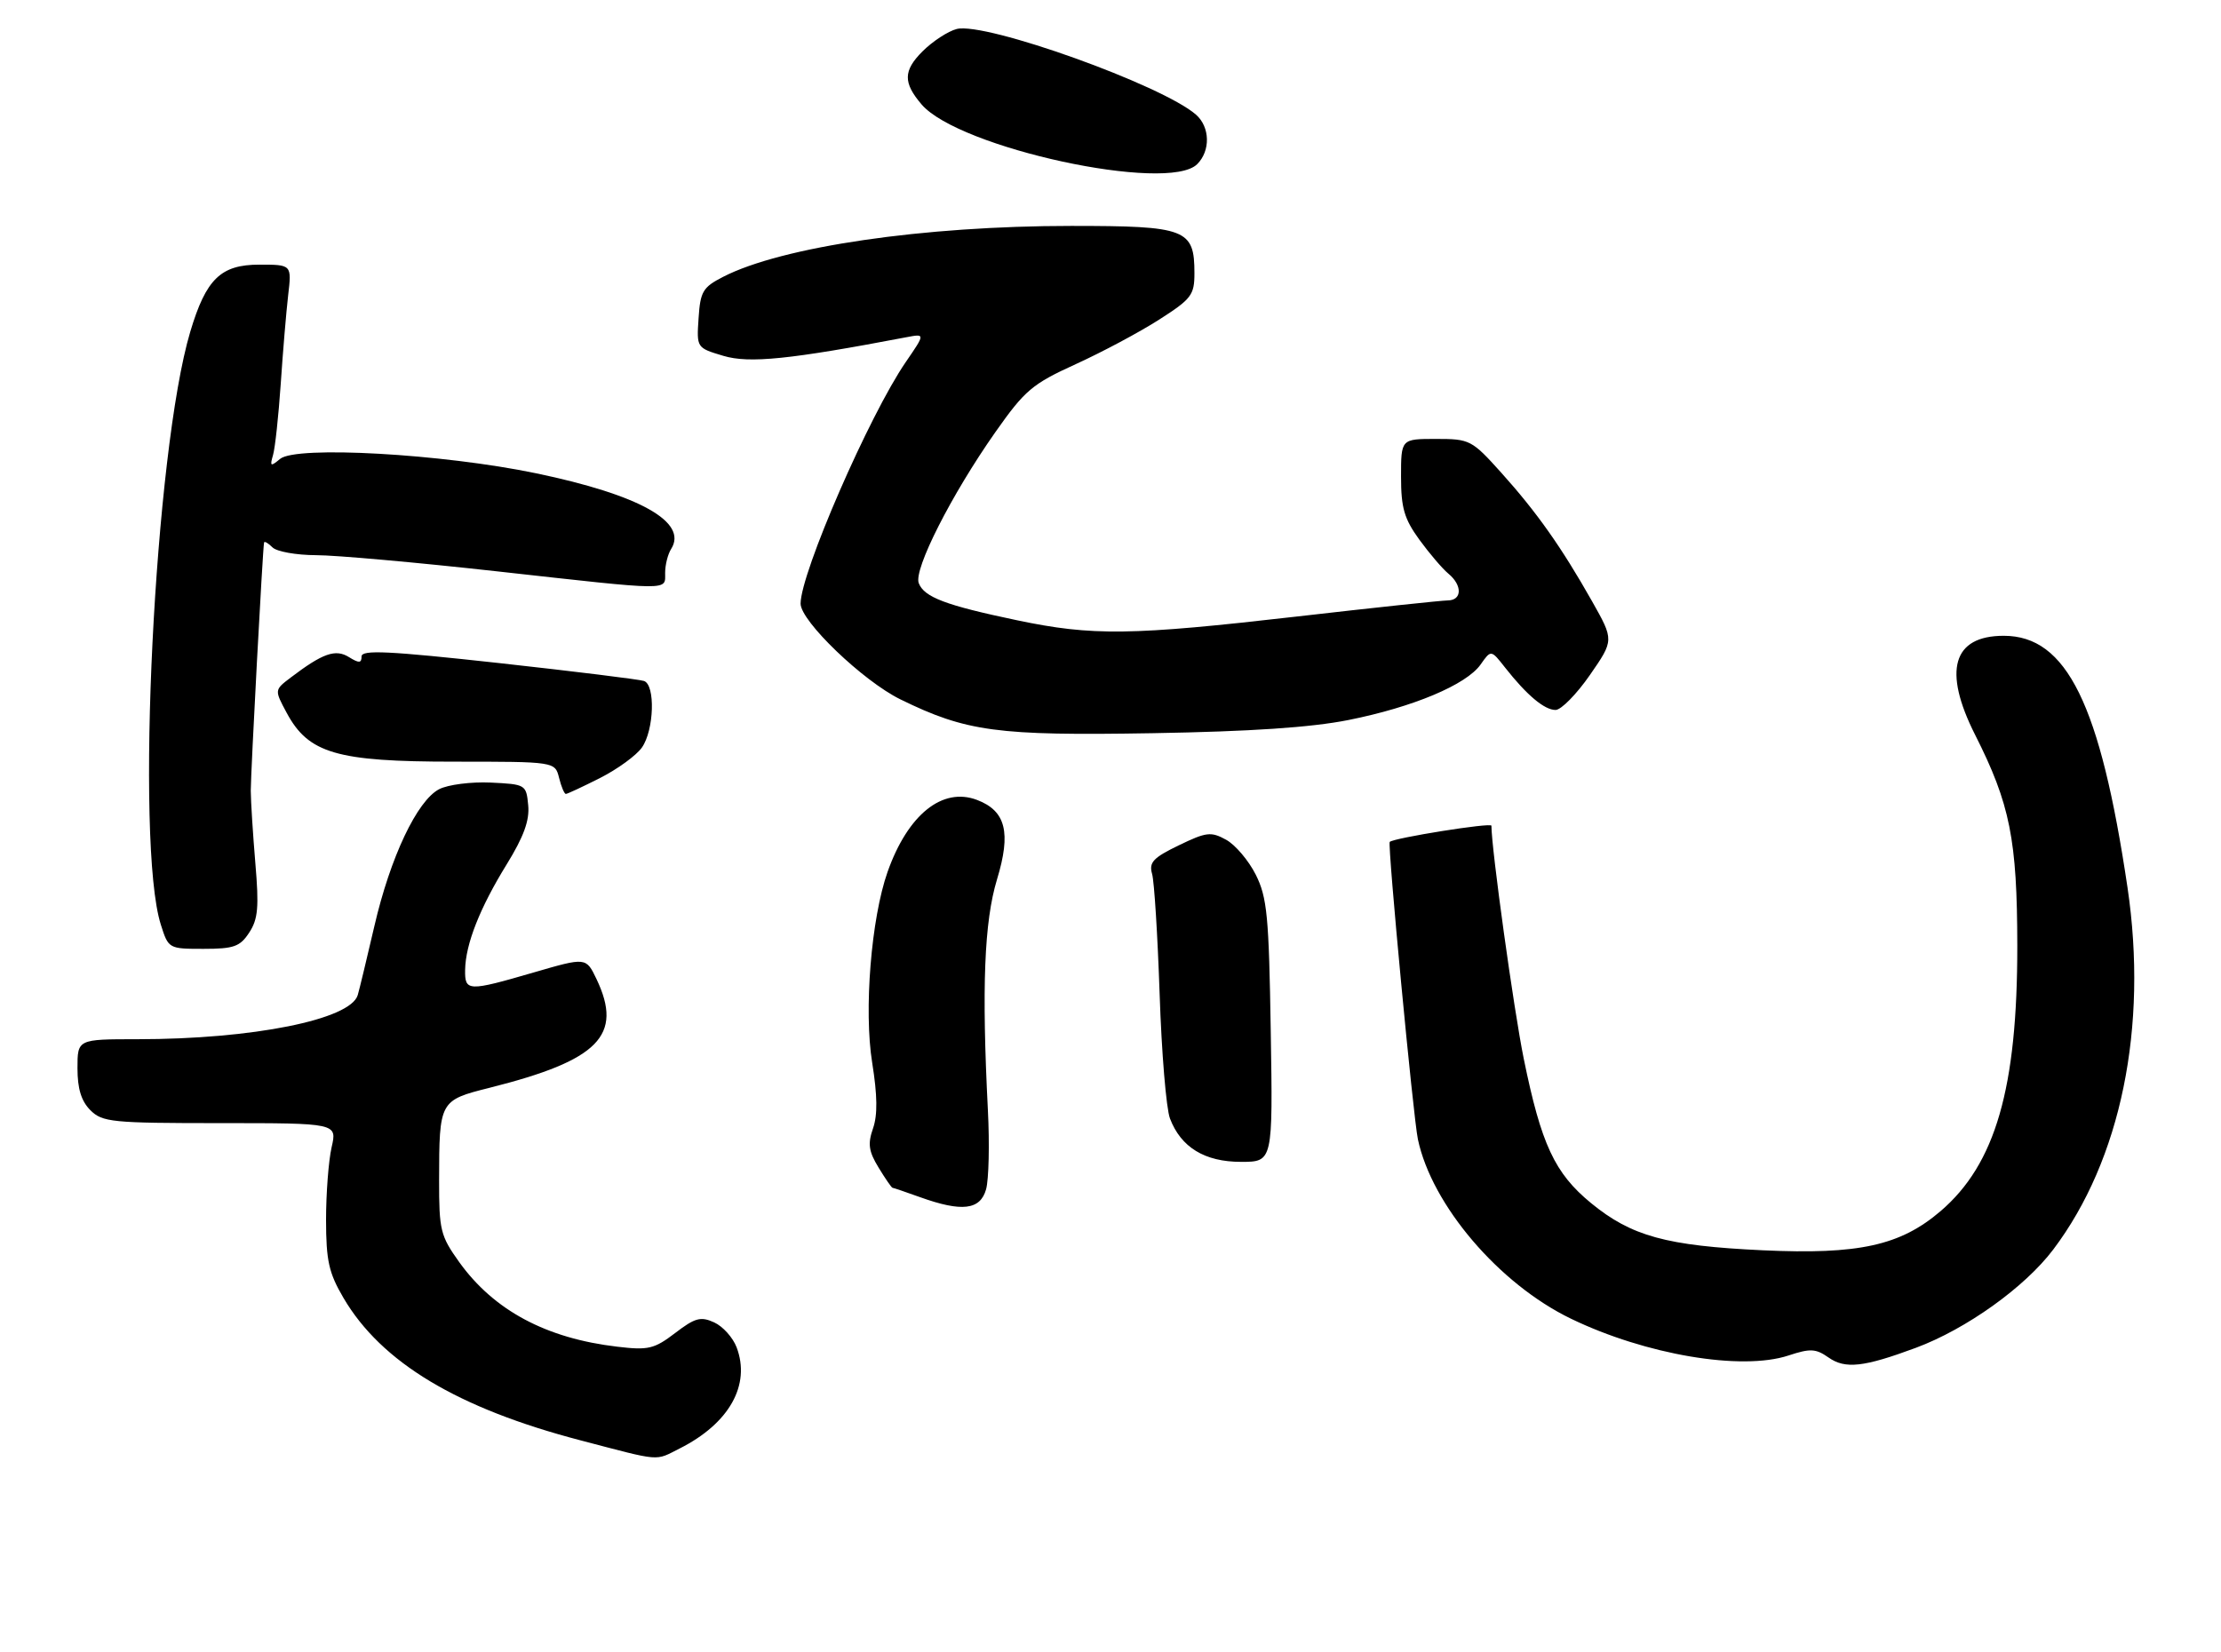 <?xml version="1.0" encoding="UTF-8" standalone="no"?>
<!DOCTYPE svg PUBLIC "-//W3C//DTD SVG 1.1//EN" "http://www.w3.org/Graphics/SVG/1.1/DTD/svg11.dtd" >
<svg xmlns="http://www.w3.org/2000/svg" xmlns:xlink="http://www.w3.org/1999/xlink" version="1.1" viewBox="0 0 344 256">
 <g >
 <path fill="currentColor"
d=" M 105.30 224.39 C 112.95 220.53 116.30 214.56 114.09 208.73 C 113.51 207.21 111.95 205.48 110.61 204.87 C 108.53 203.92 107.65 204.16 104.57 206.52 C 101.33 208.99 100.41 209.21 95.63 208.64 C 84.60 207.35 76.51 203.02 71.14 195.55 C 68.22 191.47 68.00 190.60 68.01 182.84 C 68.03 170.56 68.08 170.47 75.81 168.53 C 92.76 164.27 96.55 160.42 92.39 151.68 C 90.77 148.30 90.77 148.30 82.69 150.65 C 72.45 153.63 71.99 153.61 72.04 150.25 C 72.11 146.26 74.32 140.65 78.48 133.91 C 81.12 129.62 82.04 127.10 81.81 124.75 C 81.51 121.55 81.41 121.50 76.00 121.24 C 72.97 121.10 69.39 121.56 68.03 122.26 C 64.61 124.02 60.45 132.80 57.98 143.50 C 56.83 148.45 55.68 153.25 55.41 154.16 C 54.29 157.96 39.14 161.00 21.28 161.00 C 12.00 161.00 12.00 161.00 12.00 165.50 C 12.00 168.67 12.59 170.59 14.00 172.00 C 15.85 173.85 17.33 174.00 34.11 174.00 C 52.22 174.00 52.22 174.00 51.36 177.75 C 50.89 179.81 50.50 184.88 50.50 189.00 C 50.51 195.34 50.93 197.21 53.20 201.08 C 59.07 211.08 70.87 218.17 89.93 223.15 C 102.60 226.47 101.37 226.37 105.30 224.39 Z  M 296.74 208.81 C 304.54 205.91 313.62 199.42 318.02 193.58 C 328.50 179.70 332.72 159.11 329.52 137.50 C 325.30 109.08 320.10 98.50 310.35 98.50 C 302.45 98.50 300.89 103.88 305.91 113.83 C 311.33 124.56 312.43 130.07 312.45 146.50 C 312.47 168.60 309.07 180.36 300.56 187.64 C 294.33 192.97 287.88 194.39 273.01 193.70 C 258.09 193.00 252.69 191.52 246.43 186.39 C 240.80 181.77 238.71 177.29 236.01 164.04 C 234.46 156.45 231.00 131.48 231.00 127.92 C 231.00 127.40 215.91 129.81 215.25 130.43 C 214.88 130.78 218.88 173.02 219.61 176.50 C 221.76 186.70 232.18 198.92 243.32 204.30 C 254.89 209.89 269.73 212.40 277.01 210.00 C 280.39 208.88 281.24 208.93 283.21 210.31 C 285.80 212.13 288.66 211.81 296.74 208.81 Z  M 152.73 184.25 C 153.15 182.74 153.28 177.22 153.01 172.00 C 152.04 152.97 152.44 142.78 154.42 136.25 C 156.63 128.97 155.79 125.63 151.33 123.93 C 145.96 121.89 140.61 126.20 137.47 135.08 C 134.93 142.29 133.78 156.53 135.09 164.65 C 135.90 169.71 135.94 172.73 135.22 174.81 C 134.38 177.21 134.54 178.37 136.08 180.89 C 137.12 182.60 138.09 184.01 138.24 184.02 C 138.38 184.02 140.30 184.68 142.50 185.47 C 148.98 187.80 151.83 187.46 152.73 184.25 Z  M 196.82 159.75 C 196.54 141.89 196.26 139.03 194.50 135.51 C 193.40 133.32 191.33 130.88 189.91 130.10 C 187.57 128.81 186.86 128.89 182.58 130.96 C 178.61 132.88 177.93 133.61 178.44 135.38 C 178.78 136.55 179.30 144.93 179.61 154.00 C 179.91 163.07 180.63 171.75 181.21 173.28 C 182.91 177.75 186.59 180.00 192.21 180.00 C 197.15 180.00 197.15 180.00 196.82 159.75 Z  M 38.60 144.48 C 39.97 142.40 40.13 140.53 39.55 133.73 C 39.17 129.20 38.85 124.15 38.84 122.50 C 38.84 119.68 40.69 85.02 40.90 84.05 C 40.96 83.80 41.54 84.14 42.20 84.80 C 42.86 85.46 45.90 86.00 48.95 86.01 C 52.00 86.01 64.60 87.14 76.94 88.51 C 104.39 91.56 103.00 91.54 103.02 88.75 C 103.02 87.51 103.44 85.85 103.95 85.05 C 106.59 80.88 99.06 76.66 83.01 73.32 C 68.49 70.30 45.88 69.03 43.39 71.09 C 41.90 72.33 41.78 72.26 42.29 70.49 C 42.61 69.40 43.14 64.45 43.48 59.50 C 43.81 54.55 44.33 48.36 44.63 45.75 C 45.19 41.00 45.19 41.00 40.17 41.00 C 34.19 41.00 31.91 43.22 29.47 51.39 C 23.94 69.91 20.92 130.65 24.91 143.25 C 26.09 146.98 26.13 147.00 31.52 147.00 C 36.22 147.00 37.18 146.66 38.60 144.48 Z  M 92.96 120.52 C 95.66 119.15 98.57 117.03 99.43 115.80 C 101.31 113.11 101.53 106.12 99.75 105.50 C 99.06 105.26 88.94 104.01 77.25 102.72 C 60.20 100.85 56.00 100.64 56.00 101.70 C 56.00 102.75 55.61 102.77 54.06 101.81 C 51.97 100.50 50.00 101.19 45.00 104.99 C 42.50 106.89 42.50 106.89 44.40 110.43 C 47.78 116.72 52.14 118.00 70.30 118.00 C 85.96 118.00 85.96 118.00 86.59 120.50 C 86.93 121.88 87.41 123.00 87.64 123.00 C 87.88 123.00 90.27 121.88 92.96 120.52 Z  M 208.85 111.55 C 218.87 109.55 227.13 106.08 229.33 102.94 C 230.94 100.65 230.94 100.65 233.12 103.43 C 236.49 107.71 239.22 110.00 240.94 109.99 C 241.80 109.98 244.19 107.55 246.25 104.58 C 249.99 99.18 249.99 99.18 246.58 93.14 C 241.85 84.77 238.02 79.35 232.52 73.23 C 227.95 68.15 227.66 68.00 222.41 68.00 C 217.00 68.00 217.00 68.00 217.00 73.85 C 217.00 78.69 217.49 80.37 219.83 83.60 C 221.39 85.74 223.42 88.12 224.33 88.87 C 226.51 90.67 226.47 93.00 224.25 93.02 C 223.29 93.03 212.82 94.14 201.00 95.50 C 175.15 98.47 169.23 98.55 157.50 96.09 C 146.44 93.77 143.14 92.52 142.30 90.34 C 141.49 88.22 147.36 76.64 154.16 66.96 C 158.74 60.45 159.87 59.49 166.63 56.41 C 170.71 54.55 176.52 51.45 179.53 49.52 C 184.53 46.32 185.00 45.71 185.00 42.34 C 185.00 35.48 183.76 35.00 165.90 35.00 C 143.06 35.00 121.09 38.21 112.00 42.89 C 108.86 44.50 108.47 45.16 108.20 49.29 C 107.89 53.89 107.89 53.89 112.04 55.13 C 116.05 56.33 122.32 55.69 140.41 52.24 C 143.31 51.69 143.31 51.69 140.29 56.09 C 134.64 64.32 124.00 88.78 124.00 93.52 C 124.00 96.23 133.67 105.51 139.46 108.35 C 149.68 113.36 154.45 114.00 178.50 113.59 C 193.70 113.33 203.08 112.70 208.85 111.55 Z  M 185.43 25.43 C 187.51 23.35 187.42 19.68 185.25 17.77 C 180.04 13.19 152.65 3.37 148.19 4.49 C 146.85 4.83 144.45 6.39 142.87 7.97 C 139.89 10.96 139.86 12.81 142.75 16.19 C 148.54 22.94 180.91 29.95 185.43 25.43 Z "/>
</g>
</svg>